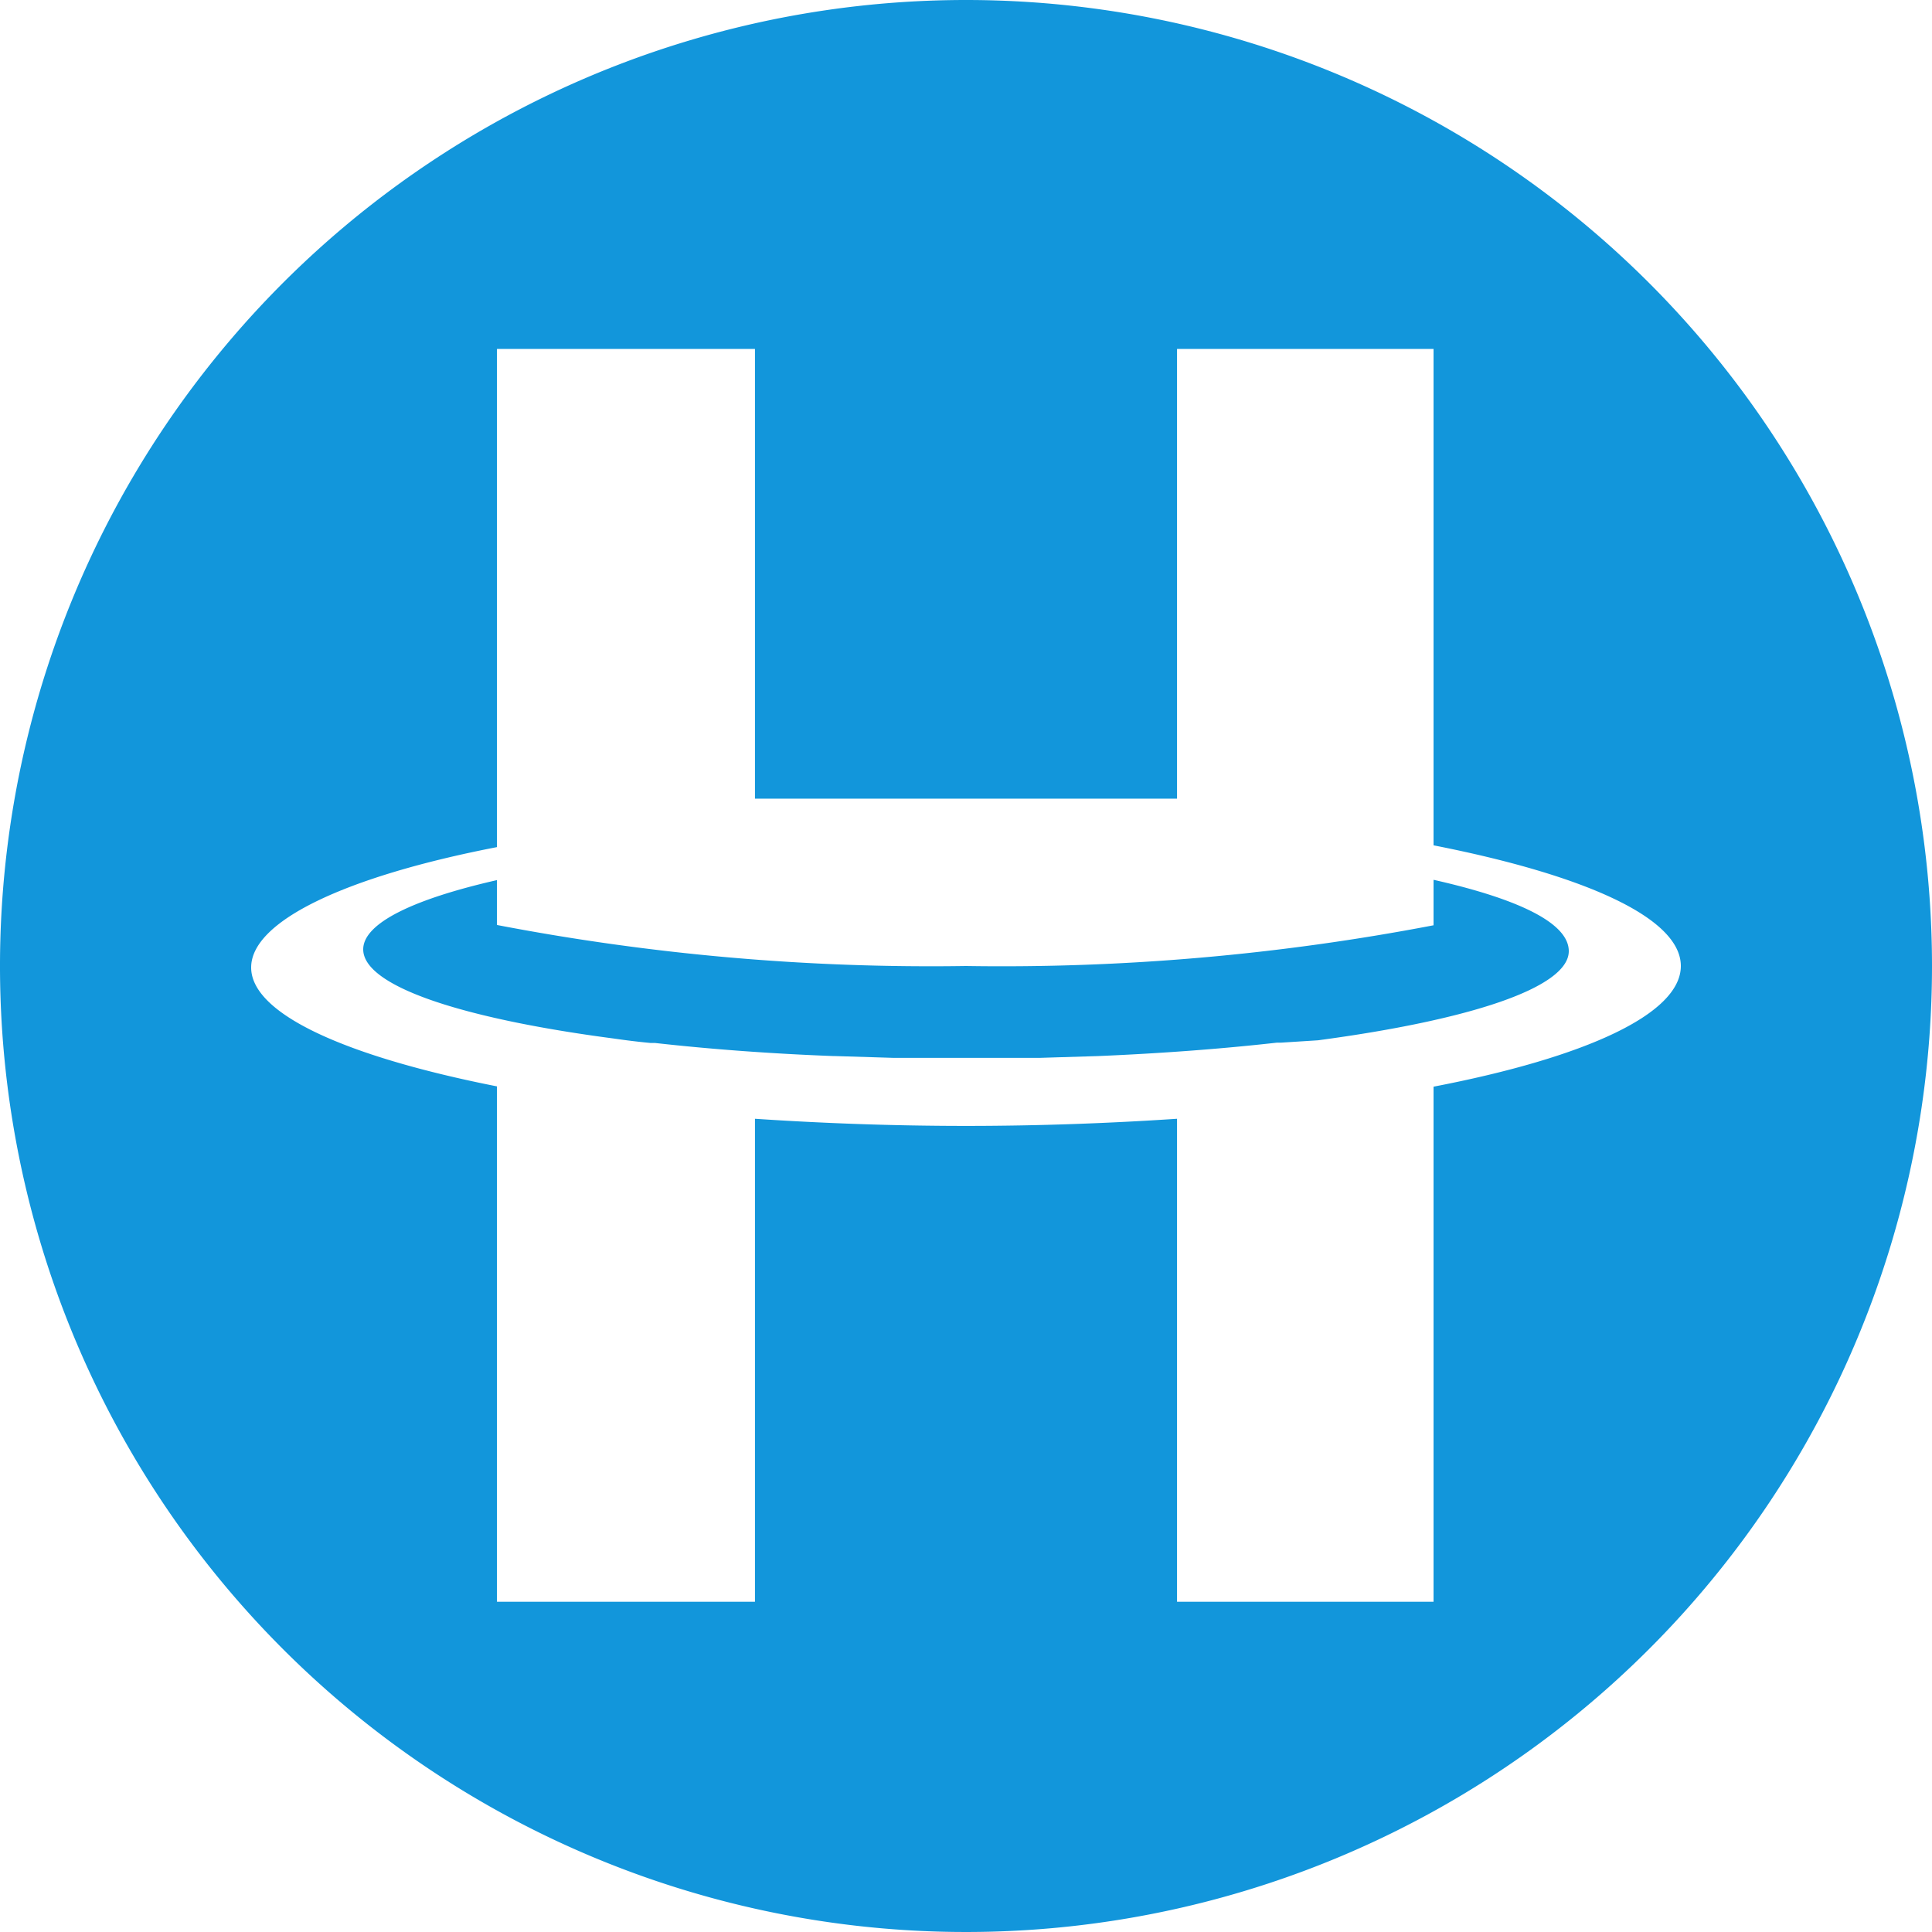 <?xml version="1.0" standalone="no"?><!DOCTYPE svg PUBLIC "-//W3C//DTD SVG 1.1//EN" "http://www.w3.org/Graphics/SVG/1.1/DTD/svg11.dtd"><svg t="1600941910451" class="icon" viewBox="0 0 1024 1024" version="1.1" xmlns="http://www.w3.org/2000/svg" p-id="5077" xmlns:xlink="http://www.w3.org/1999/xlink" width="200" height="200"><defs><style type="text/css"></style></defs><path d="M512 0A512 512 0 1 0 1024 512 512 512 0 0 0 512 0z m247.808 575.961v273.014H623.852V592.975c-35.446 2.363-72.94 3.781-111.852 3.781s-76.406-1.418-111.852-3.781v256h-136.743V575.803c-79.714-15.754-130.284-38.282-130.284-63.015s50.57-48.364 130.284-63.803V184.95h136.743v238.356h223.705V184.95h135.956v263.089c80.187 15.754 131.072 38.439 131.072 63.961s-50.885 48.522-131.072 63.961z" p-id="5078" fill="#1296db"></path><path d="M759.808 466.314v24.103A1214.464 1214.464 0 0 1 512 512a1217.93 1217.93 0 0 1-248.596-21.74v-23.788c-44.268 10.082-70.892 22.843-70.892 36.706 0 19.535 52.46 36.706 132.805 47.262 6.459 0.945 12.918 1.733 19.535 2.363h2.363c29.617 3.308 61.282 5.671 94.523 6.932h0.788l30.72 0.945H551.385l30.72-0.945c33.398-1.418 65.063-3.781 94.523-7.089h2.048l19.85-1.26c80.345-10.713 132.962-27.884 132.962-47.262 0-14.966-26.939-27.727-71.68-37.809z" p-id="5079" fill="#1296db"></path></svg>